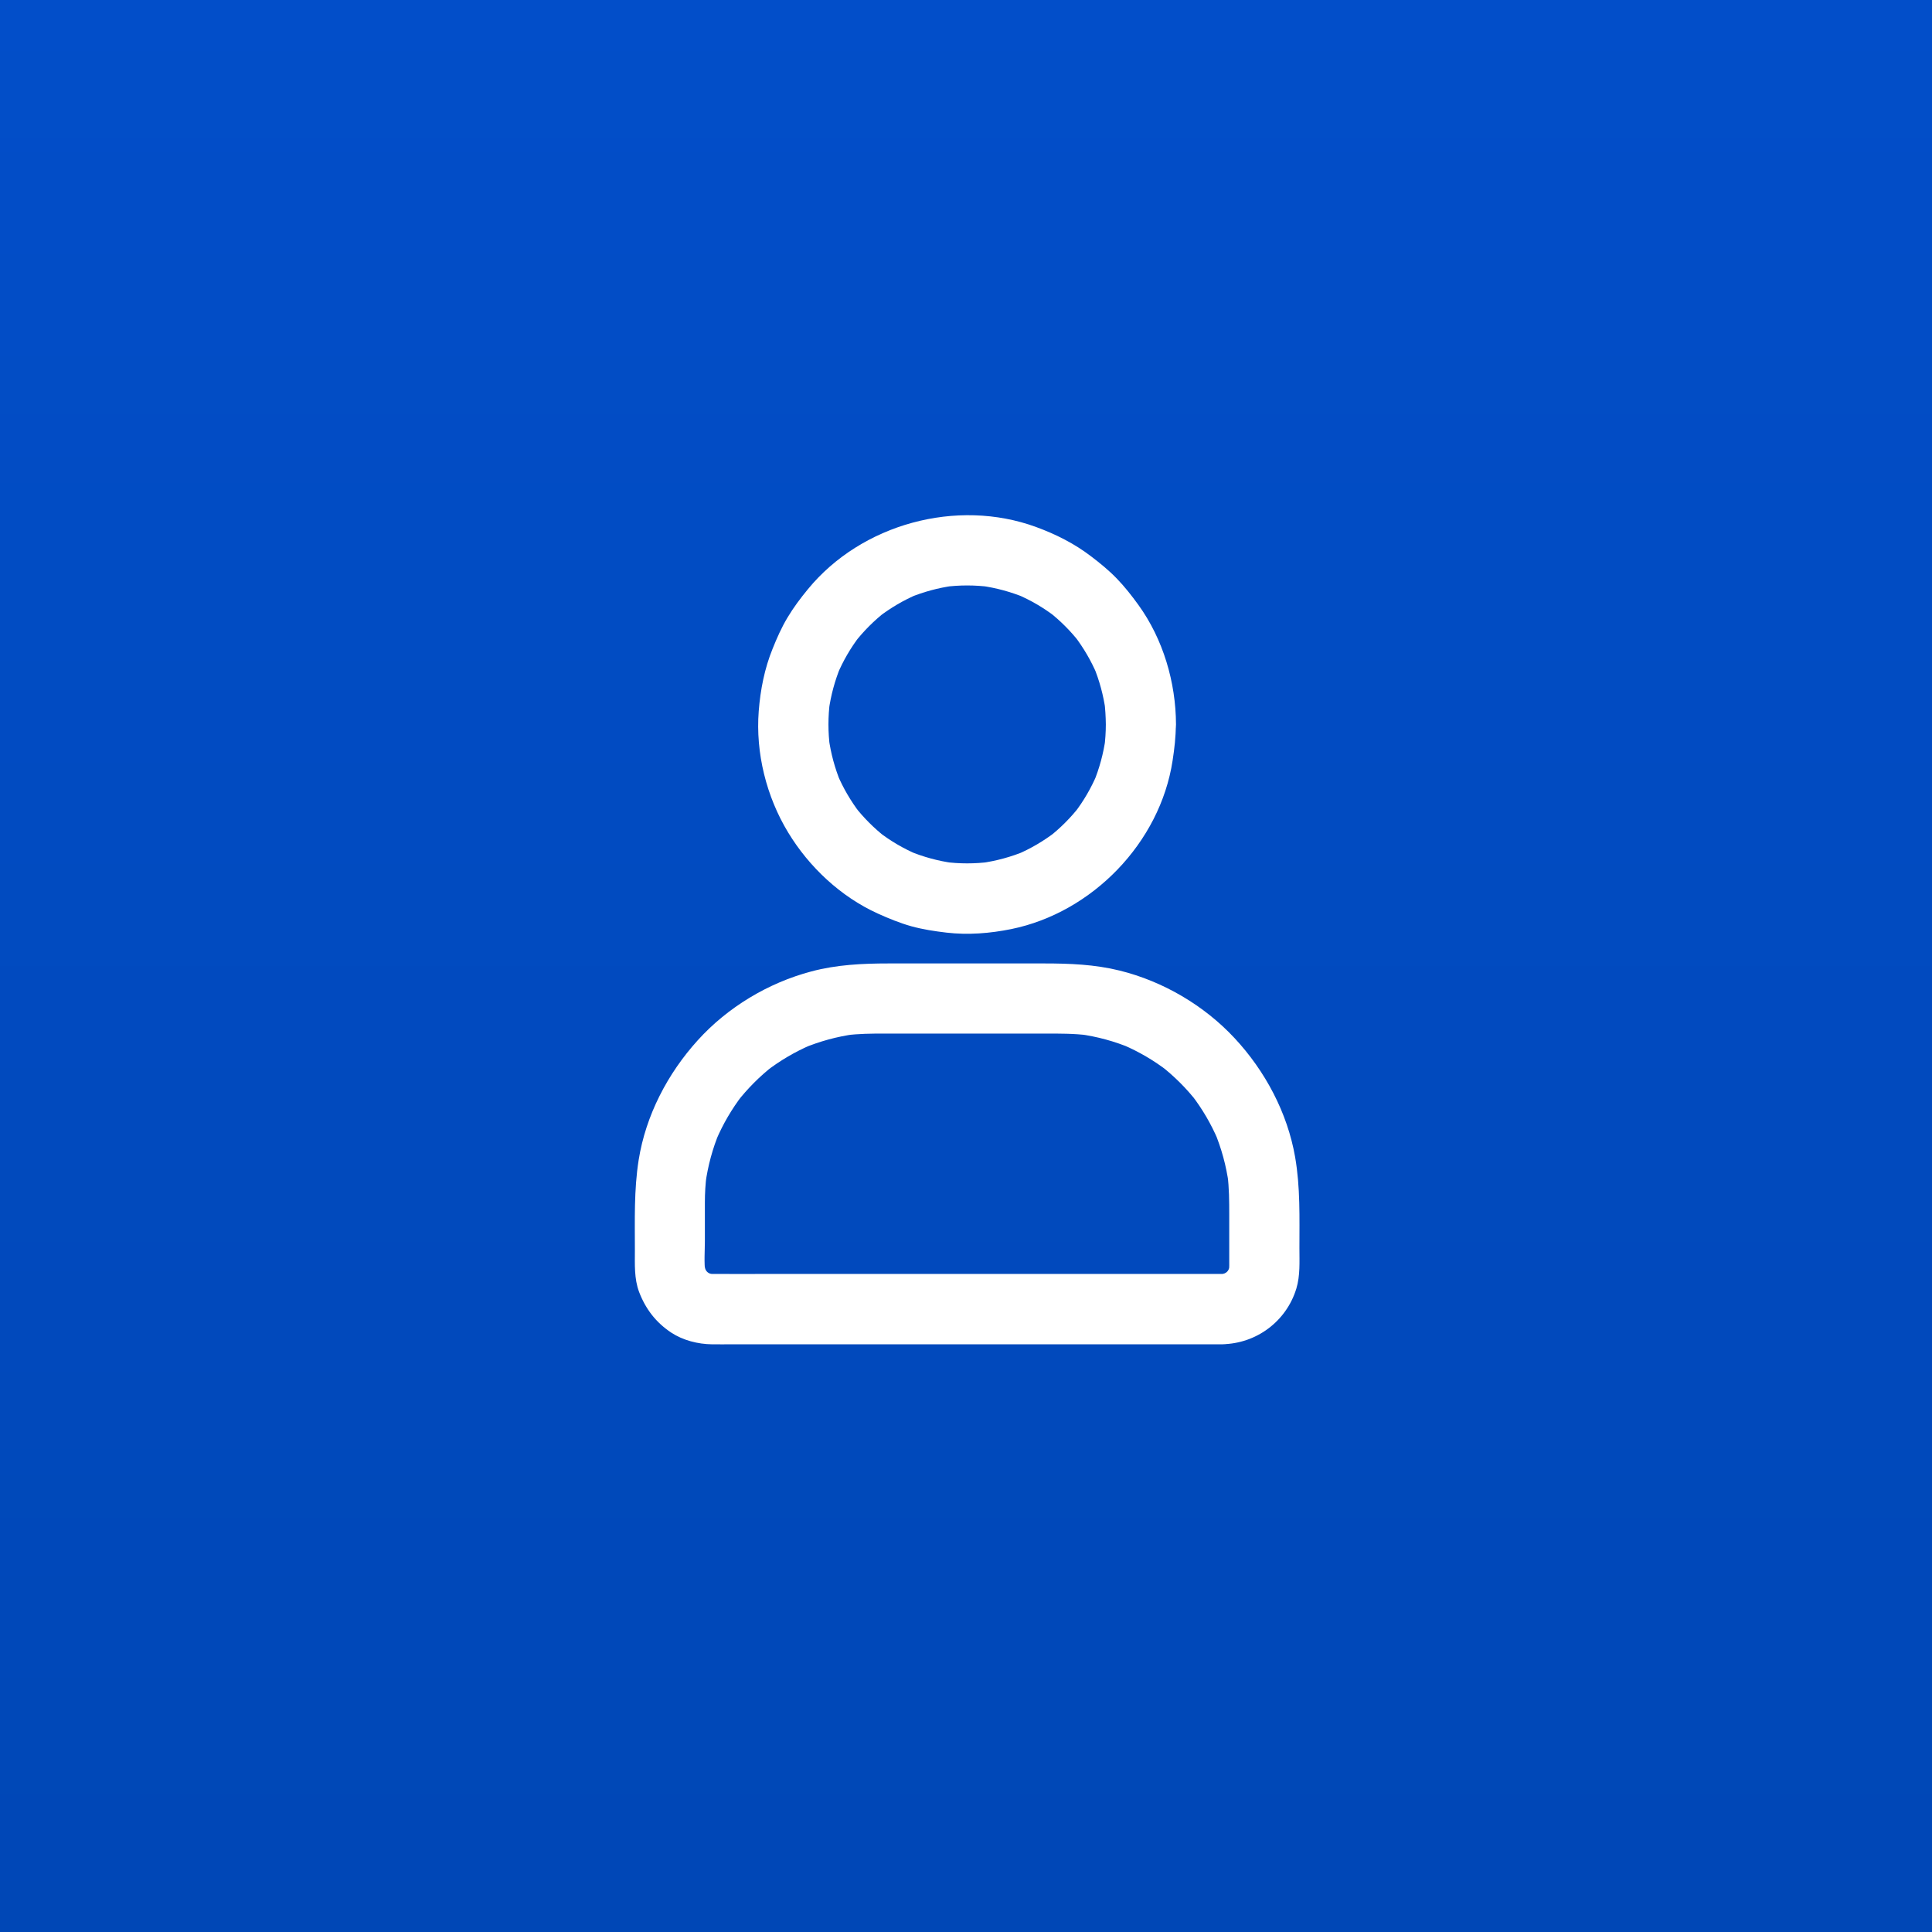 <svg width="210" height="210" viewBox="0 0 210 210" fill="none" xmlns="http://www.w3.org/2000/svg">
<rect x="0" y="0" width="210" height="210" fill="#808080" stroke="none"/>
<rect width="210" height="210" fill="url(#paint0_linear_1768_1907)"/>
<path d="M120.199 78.741C120.199 79.581 120.141 80.422 120.037 81.253C120.084 80.919 120.132 80.575 120.17 80.24C119.941 81.903 119.503 83.517 118.864 85.064C118.988 84.759 119.121 84.453 119.245 84.147C118.606 85.656 117.786 87.07 116.785 88.369L117.386 87.596C116.394 88.876 115.241 90.031 113.963 91.025L114.735 90.423C113.439 91.416 112.028 92.247 110.521 92.887C110.826 92.763 111.132 92.629 111.437 92.505C109.892 93.145 108.281 93.585 106.622 93.814C106.955 93.766 107.299 93.718 107.632 93.68C105.964 93.9 104.286 93.9 102.617 93.68C102.951 93.728 103.294 93.776 103.628 93.814C101.969 93.585 100.358 93.145 98.813 92.505C99.118 92.629 99.423 92.763 99.728 92.887C98.222 92.247 96.811 91.426 95.514 90.423L96.287 91.025C95.009 90.031 93.855 88.876 92.864 87.596L93.464 88.369C92.473 87.07 91.643 85.656 91.004 84.147C91.129 84.453 91.262 84.759 91.386 85.064C90.747 83.517 90.308 81.903 90.08 80.24C90.127 80.575 90.175 80.919 90.213 81.253C89.994 79.581 89.994 77.9 90.213 76.229C90.165 76.563 90.118 76.907 90.08 77.241C90.308 75.579 90.747 73.965 91.386 72.417C91.262 72.723 91.129 73.029 91.004 73.334C91.643 71.825 92.463 70.411 93.464 69.112L92.864 69.886C93.855 68.606 95.009 67.45 96.287 66.457L95.514 67.059C96.811 66.065 98.222 65.234 99.728 64.594C99.423 64.718 99.118 64.852 98.813 64.976C100.358 64.336 101.969 63.897 103.628 63.668C103.294 63.715 102.951 63.763 102.617 63.801C104.286 63.582 105.964 63.582 107.632 63.801C107.299 63.754 106.955 63.706 106.622 63.668C108.281 63.897 109.892 64.336 111.437 64.976C111.132 64.852 110.826 64.718 110.521 64.594C112.028 65.234 113.439 66.056 114.735 67.059L113.963 66.457C115.241 67.45 116.394 68.606 117.386 69.886L116.785 69.112C117.777 70.411 118.606 71.825 119.245 73.334C119.121 73.029 118.988 72.723 118.864 72.417C119.503 73.965 119.941 75.579 120.17 77.241C120.122 76.907 120.075 76.563 120.037 76.229C120.141 77.06 120.189 77.9 120.199 78.741C120.208 80.737 121.943 82.657 124.012 82.562C126.072 82.466 127.836 80.88 127.826 78.741C127.807 74.165 126.434 69.485 123.745 65.76C123.021 64.757 122.249 63.773 121.39 62.885C120.523 61.987 119.569 61.213 118.578 60.458C116.776 59.083 114.764 58.07 112.628 57.287C104.019 54.125 93.636 56.943 87.811 64.05C87.01 65.024 86.247 66.037 85.599 67.126C84.95 68.205 84.445 69.351 83.978 70.516C83.101 72.675 82.652 74.968 82.471 77.289C82.118 81.836 83.301 86.583 85.665 90.48C87.944 94.244 91.386 97.472 95.409 99.297C96.592 99.832 97.802 100.328 99.061 100.682C100.31 101.026 101.578 101.217 102.865 101.37C105.211 101.647 107.604 101.456 109.921 100.987C118.721 99.192 126.091 91.598 127.454 82.686C127.655 81.387 127.807 80.088 127.807 78.769C127.817 76.773 126.043 74.853 123.993 74.949C121.934 75.016 120.199 76.601 120.199 78.741ZM132.851 138.47H83.93C81.766 138.47 79.601 138.489 77.437 138.47C77.199 138.47 76.96 138.45 76.732 138.422C77.065 138.47 77.409 138.517 77.742 138.556C77.361 138.498 76.999 138.393 76.646 138.25C76.951 138.374 77.256 138.508 77.561 138.632C77.18 138.47 76.827 138.259 76.493 138.002L77.266 138.603C76.98 138.365 76.713 138.107 76.484 137.82L77.084 138.594C76.827 138.259 76.627 137.906 76.455 137.524C76.579 137.83 76.713 138.135 76.837 138.441C76.694 138.088 76.598 137.715 76.531 137.342C76.579 137.677 76.627 138.021 76.665 138.355C76.512 137.199 76.617 135.977 76.617 134.811V130.723C76.617 129.701 76.674 128.688 76.808 127.676C76.76 128.01 76.713 128.354 76.674 128.688C76.941 126.73 77.456 124.81 78.228 122.986C78.105 123.291 77.971 123.597 77.847 123.903C78.591 122.164 79.544 120.531 80.698 119.031L80.097 119.805C81.251 118.324 82.576 116.987 84.064 115.831L83.291 116.433C84.788 115.277 86.418 114.322 88.154 113.577C87.849 113.701 87.544 113.835 87.239 113.959C89.059 113.195 90.966 112.67 92.93 112.402C92.597 112.45 92.254 112.498 91.92 112.536C93.331 112.354 94.732 112.345 96.153 112.345H113.601C115.174 112.345 116.738 112.335 118.311 112.536C117.977 112.488 117.634 112.44 117.3 112.402C119.255 112.67 121.171 113.185 122.992 113.959C122.687 113.835 122.382 113.701 122.077 113.577C123.812 114.322 125.443 115.277 126.939 116.433L126.167 115.831C127.645 116.987 128.98 118.315 130.133 119.805L129.533 119.031C130.686 120.531 131.64 122.164 132.384 123.903C132.26 123.597 132.126 123.291 132.002 122.986C132.765 124.81 133.289 126.721 133.556 128.688C133.509 128.354 133.461 128.01 133.423 127.676C133.604 129.118 133.613 130.551 133.613 132.003V136.731C133.613 137.276 133.633 137.82 133.566 138.355C133.613 138.021 133.661 137.677 133.699 137.342C133.642 137.725 133.537 138.088 133.394 138.441C133.518 138.135 133.652 137.83 133.776 137.524C133.613 137.906 133.404 138.259 133.146 138.594L133.747 137.82C133.509 138.107 133.251 138.374 132.965 138.603L133.737 138.002C133.404 138.259 133.051 138.46 132.67 138.632C132.975 138.508 133.28 138.374 133.585 138.25C133.232 138.393 132.86 138.489 132.488 138.556C132.822 138.508 133.165 138.46 133.499 138.422C133.289 138.45 133.07 138.46 132.851 138.47C131.869 138.479 130.858 138.89 130.153 139.587C129.495 140.246 128.989 141.335 129.037 142.29C129.132 144.335 130.715 146.14 132.851 146.111C136.56 146.054 139.82 143.628 140.907 140.065C141.336 138.651 141.241 137.132 141.241 135.68C141.241 132.356 141.346 129.061 140.774 125.765C139.935 120.942 137.513 116.404 134.195 112.842C130.877 109.279 126.415 106.661 121.696 105.496C118.988 104.827 116.261 104.722 113.496 104.722H96.582C93.75 104.722 90.938 104.856 88.182 105.592C83.501 106.833 79.096 109.479 75.845 113.071C72.565 116.691 70.191 121.238 69.419 126.09C68.904 129.347 69.009 132.614 69.009 135.9C69.009 137.409 68.923 138.985 69.466 140.428C70.172 142.281 71.297 143.742 72.947 144.841C74.234 145.691 75.864 146.102 77.389 146.121C78.133 146.13 78.877 146.121 79.621 146.121H132.86C134.853 146.121 136.769 144.363 136.674 142.3C136.579 140.218 134.996 138.47 132.851 138.47Z" fill="white"/>
<defs>
<linearGradient id="paint0_linear_1768_1907" x1="105" y1="0" x2="105" y2="210" gradientUnits="userSpaceOnUse">
<stop stop-color="#024EC9"/>
<stop offset="1" stop-color="#0047B6"/>
</linearGradient>
</defs>
</svg>
